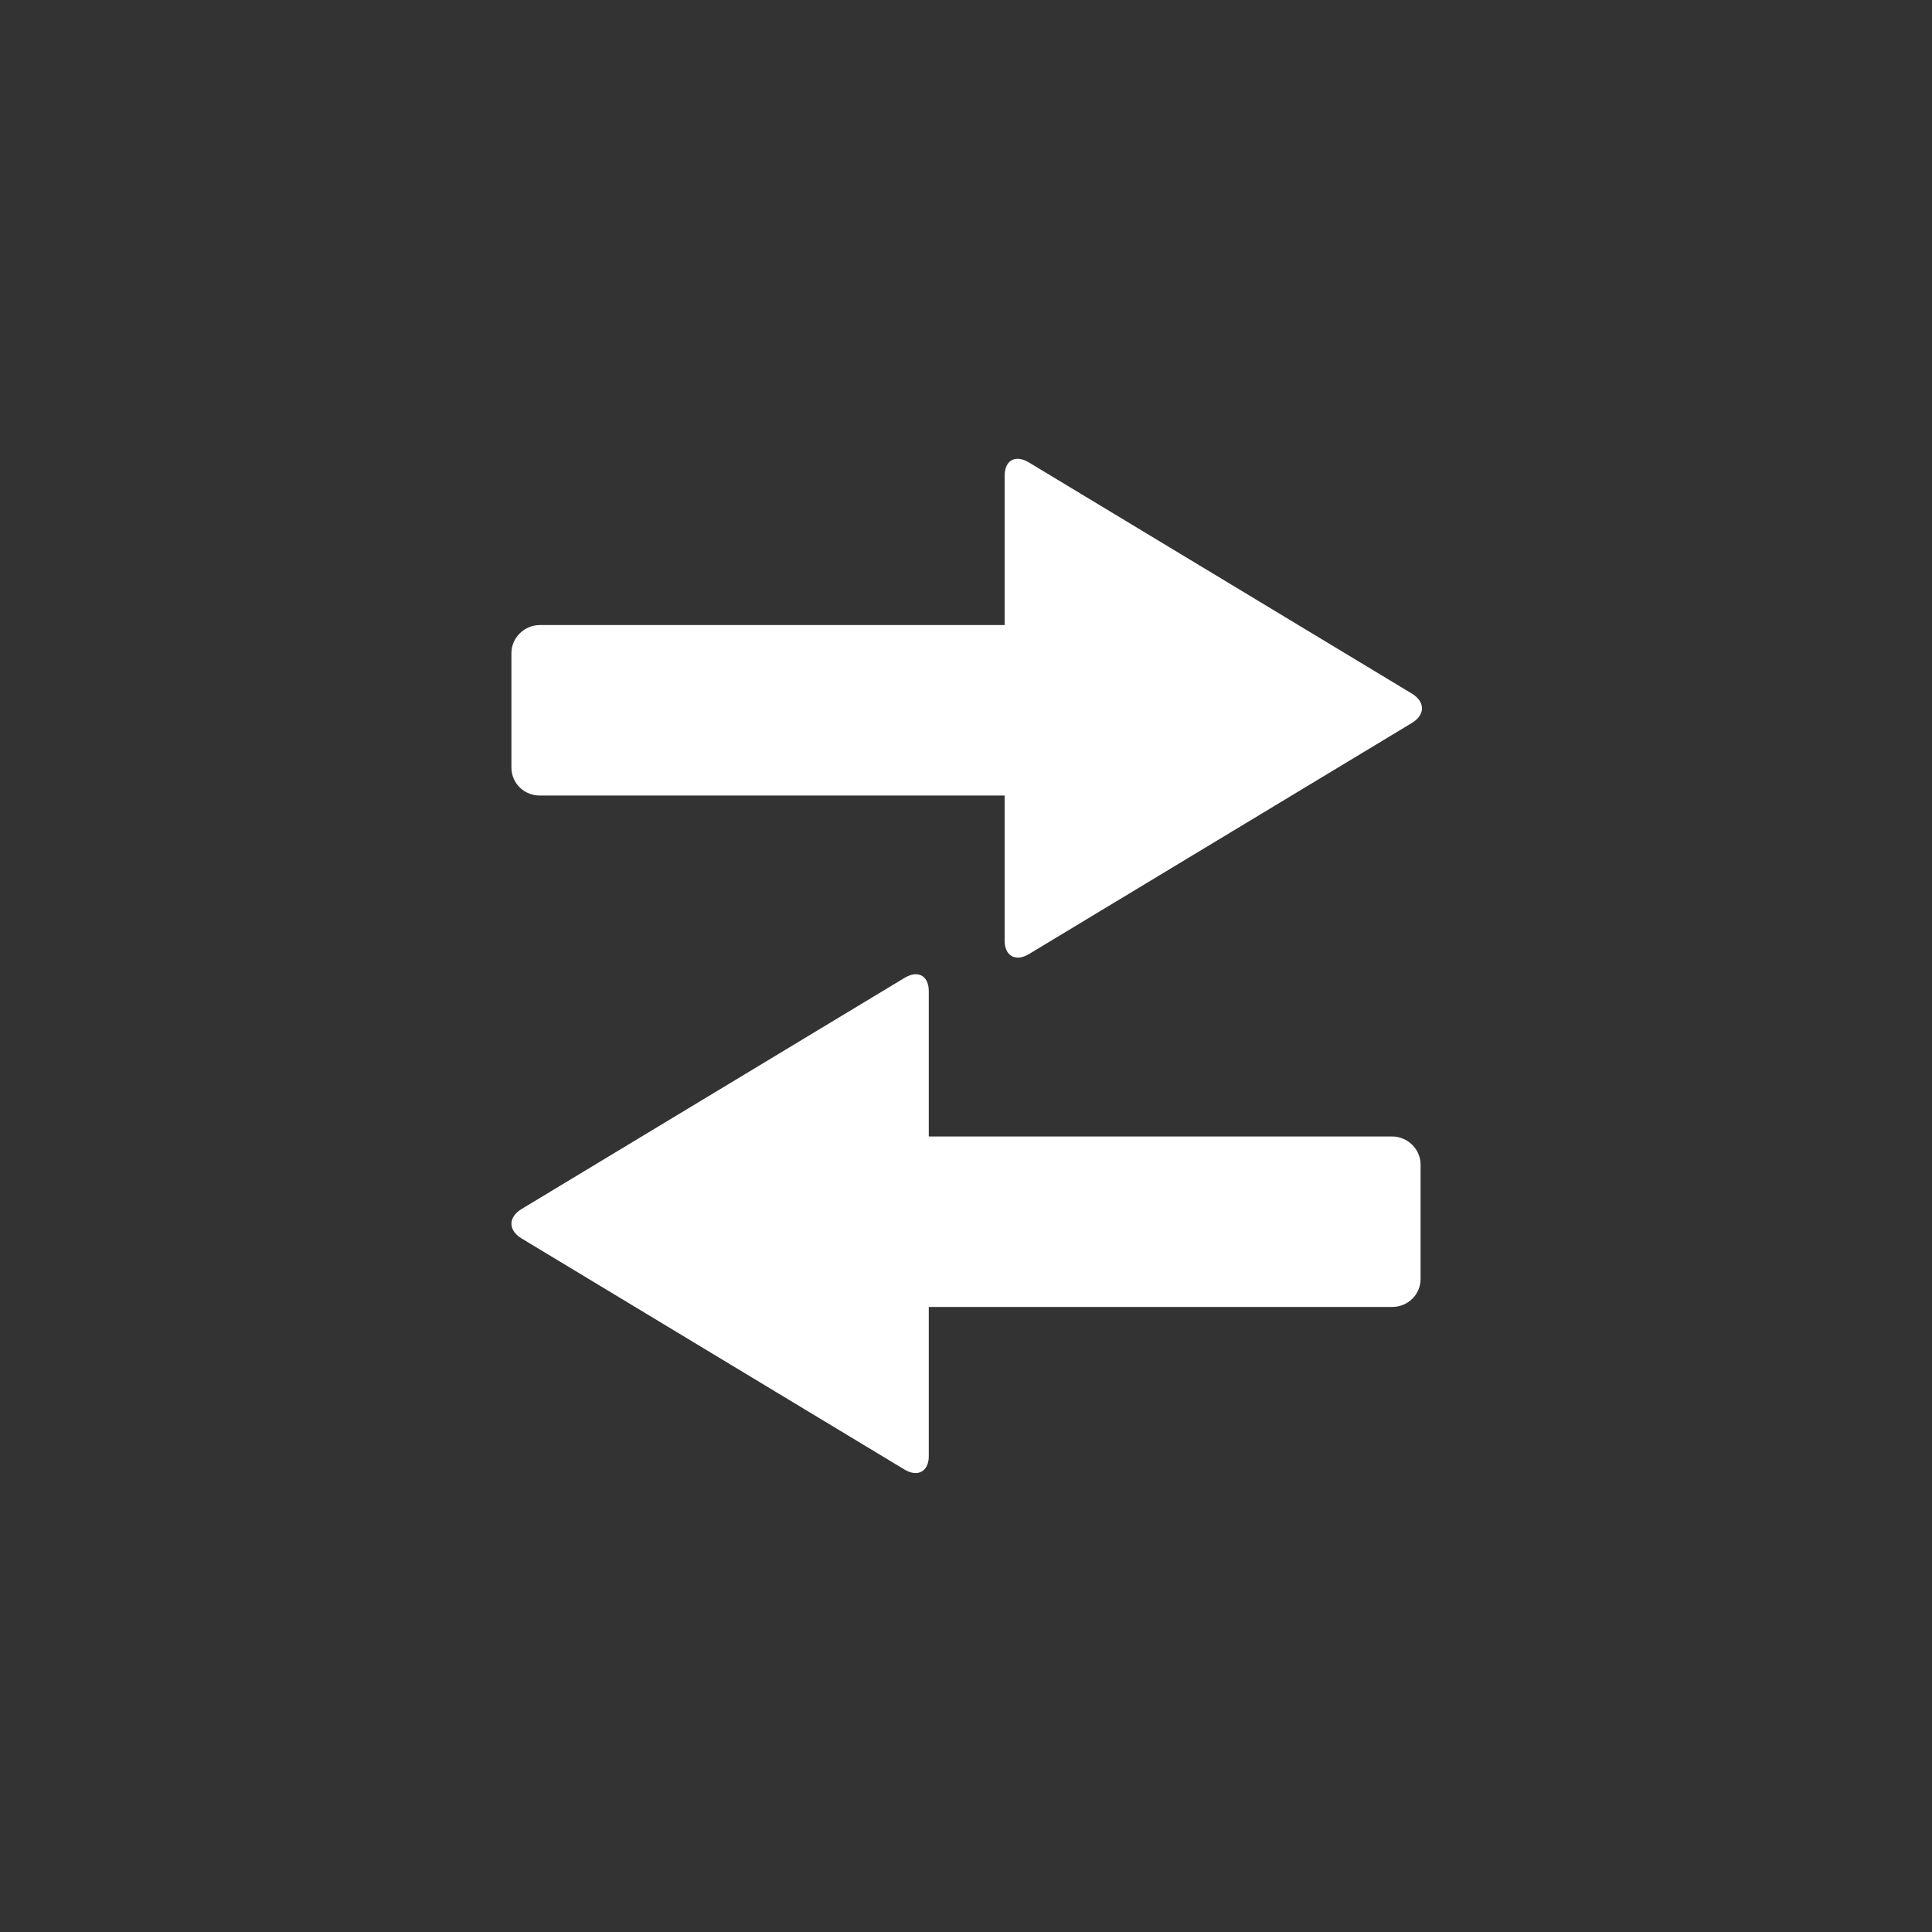 <?xml version="1.0" encoding="UTF-8"?>
<svg width="34px" style='background:#b6985c' height="34px" viewBox="0 0 34 34" version="1.1" xmlns="http://www.w3.org/2000/svg" xmlns:xlink="http://www.w3.org/1999/xlink">
    <rect x="0" y="0" width="34" height="34" fill="#333333" stroke="none"/>
    <!-- Generator: Sketch 50.2 (55047) - http://www.bohemiancoding.com/sketch -->
    <title>Category Icons/category_icon_transfer</title>
    <desc>Created with Sketch.</desc>
    <defs></defs>
    <g id="Category-Icons/category_icon_transfer" stroke="none" stroke-width="1" fill="none" fill-rule="evenodd">
        <path d="M16.345,23 L16.345,25.627 C16.345,25.893 16.152,26.004 15.915,25.86 L9.18,21.795 C8.938,21.649 8.943,21.419 9.18,21.276 L15.915,17.211 C16.157,17.064 16.345,17.172 16.345,17.444 L16.345,20 L24.499,20 C24.77,20 25,20.222 25,20.495 L25,22.505 C25,22.784 24.776,23 24.499,23 L16.345,23 Z M17.68,11 L17.68,8.373 C17.68,8.101 17.868,7.993 18.11,8.14 L24.845,12.205 C25.082,12.348 25.087,12.578 24.845,12.724 L18.11,16.789 C17.873,16.933 17.68,16.822 17.68,16.556 L17.68,14 L9.499,14 C9.223,14 9,13.784 9,13.505 L9,11.495 C9,11.222 9.229,11 9.499,11 L17.68,11 Z" id="Combined-Shape" fill="#FFFFFF"></path>
    </g>
</svg>
